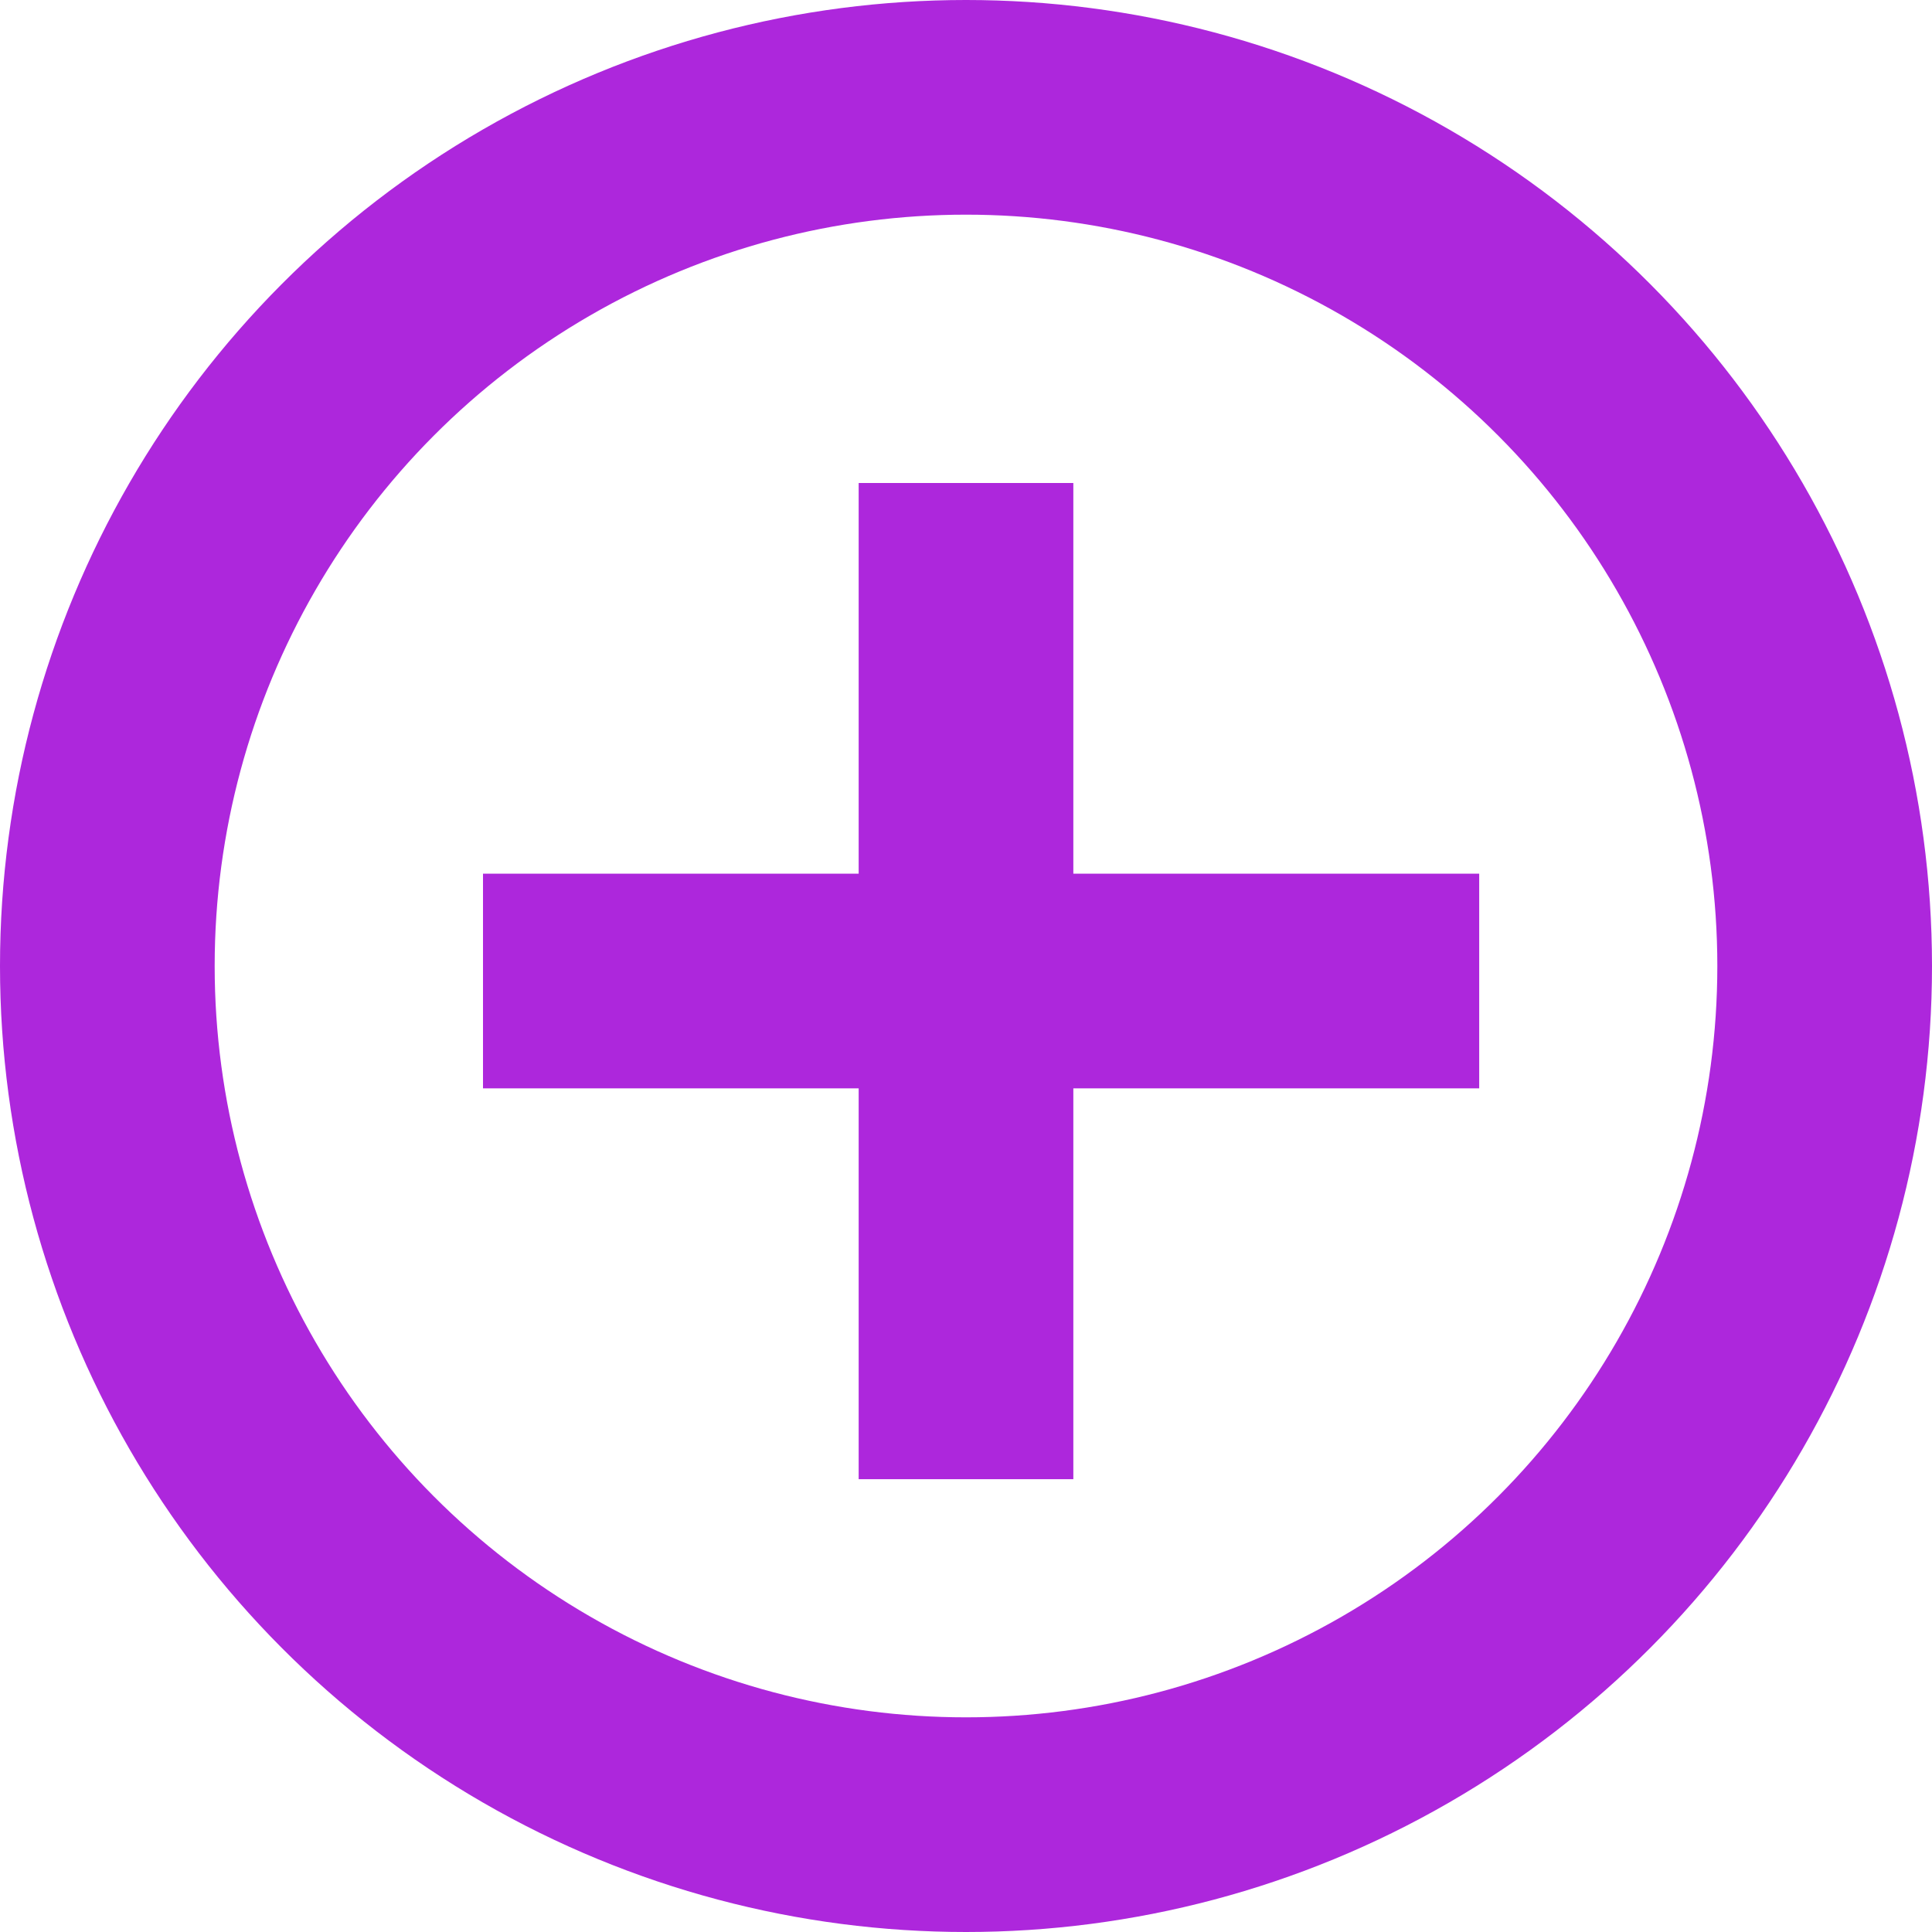 <svg xmlns="http://www.w3.org/2000/svg" width="27" height="27" fill="none"><circle cx="13.5" cy="13.5" r="12" stroke="#AD27DC" stroke-width="3"/><path stroke="#AD27DC" stroke-linejoin="round" stroke-width="3" d="M13.5 6.75v6.96m0 6.962V13.71m0 0h7.172m-7.172 0H6.75"/></svg>